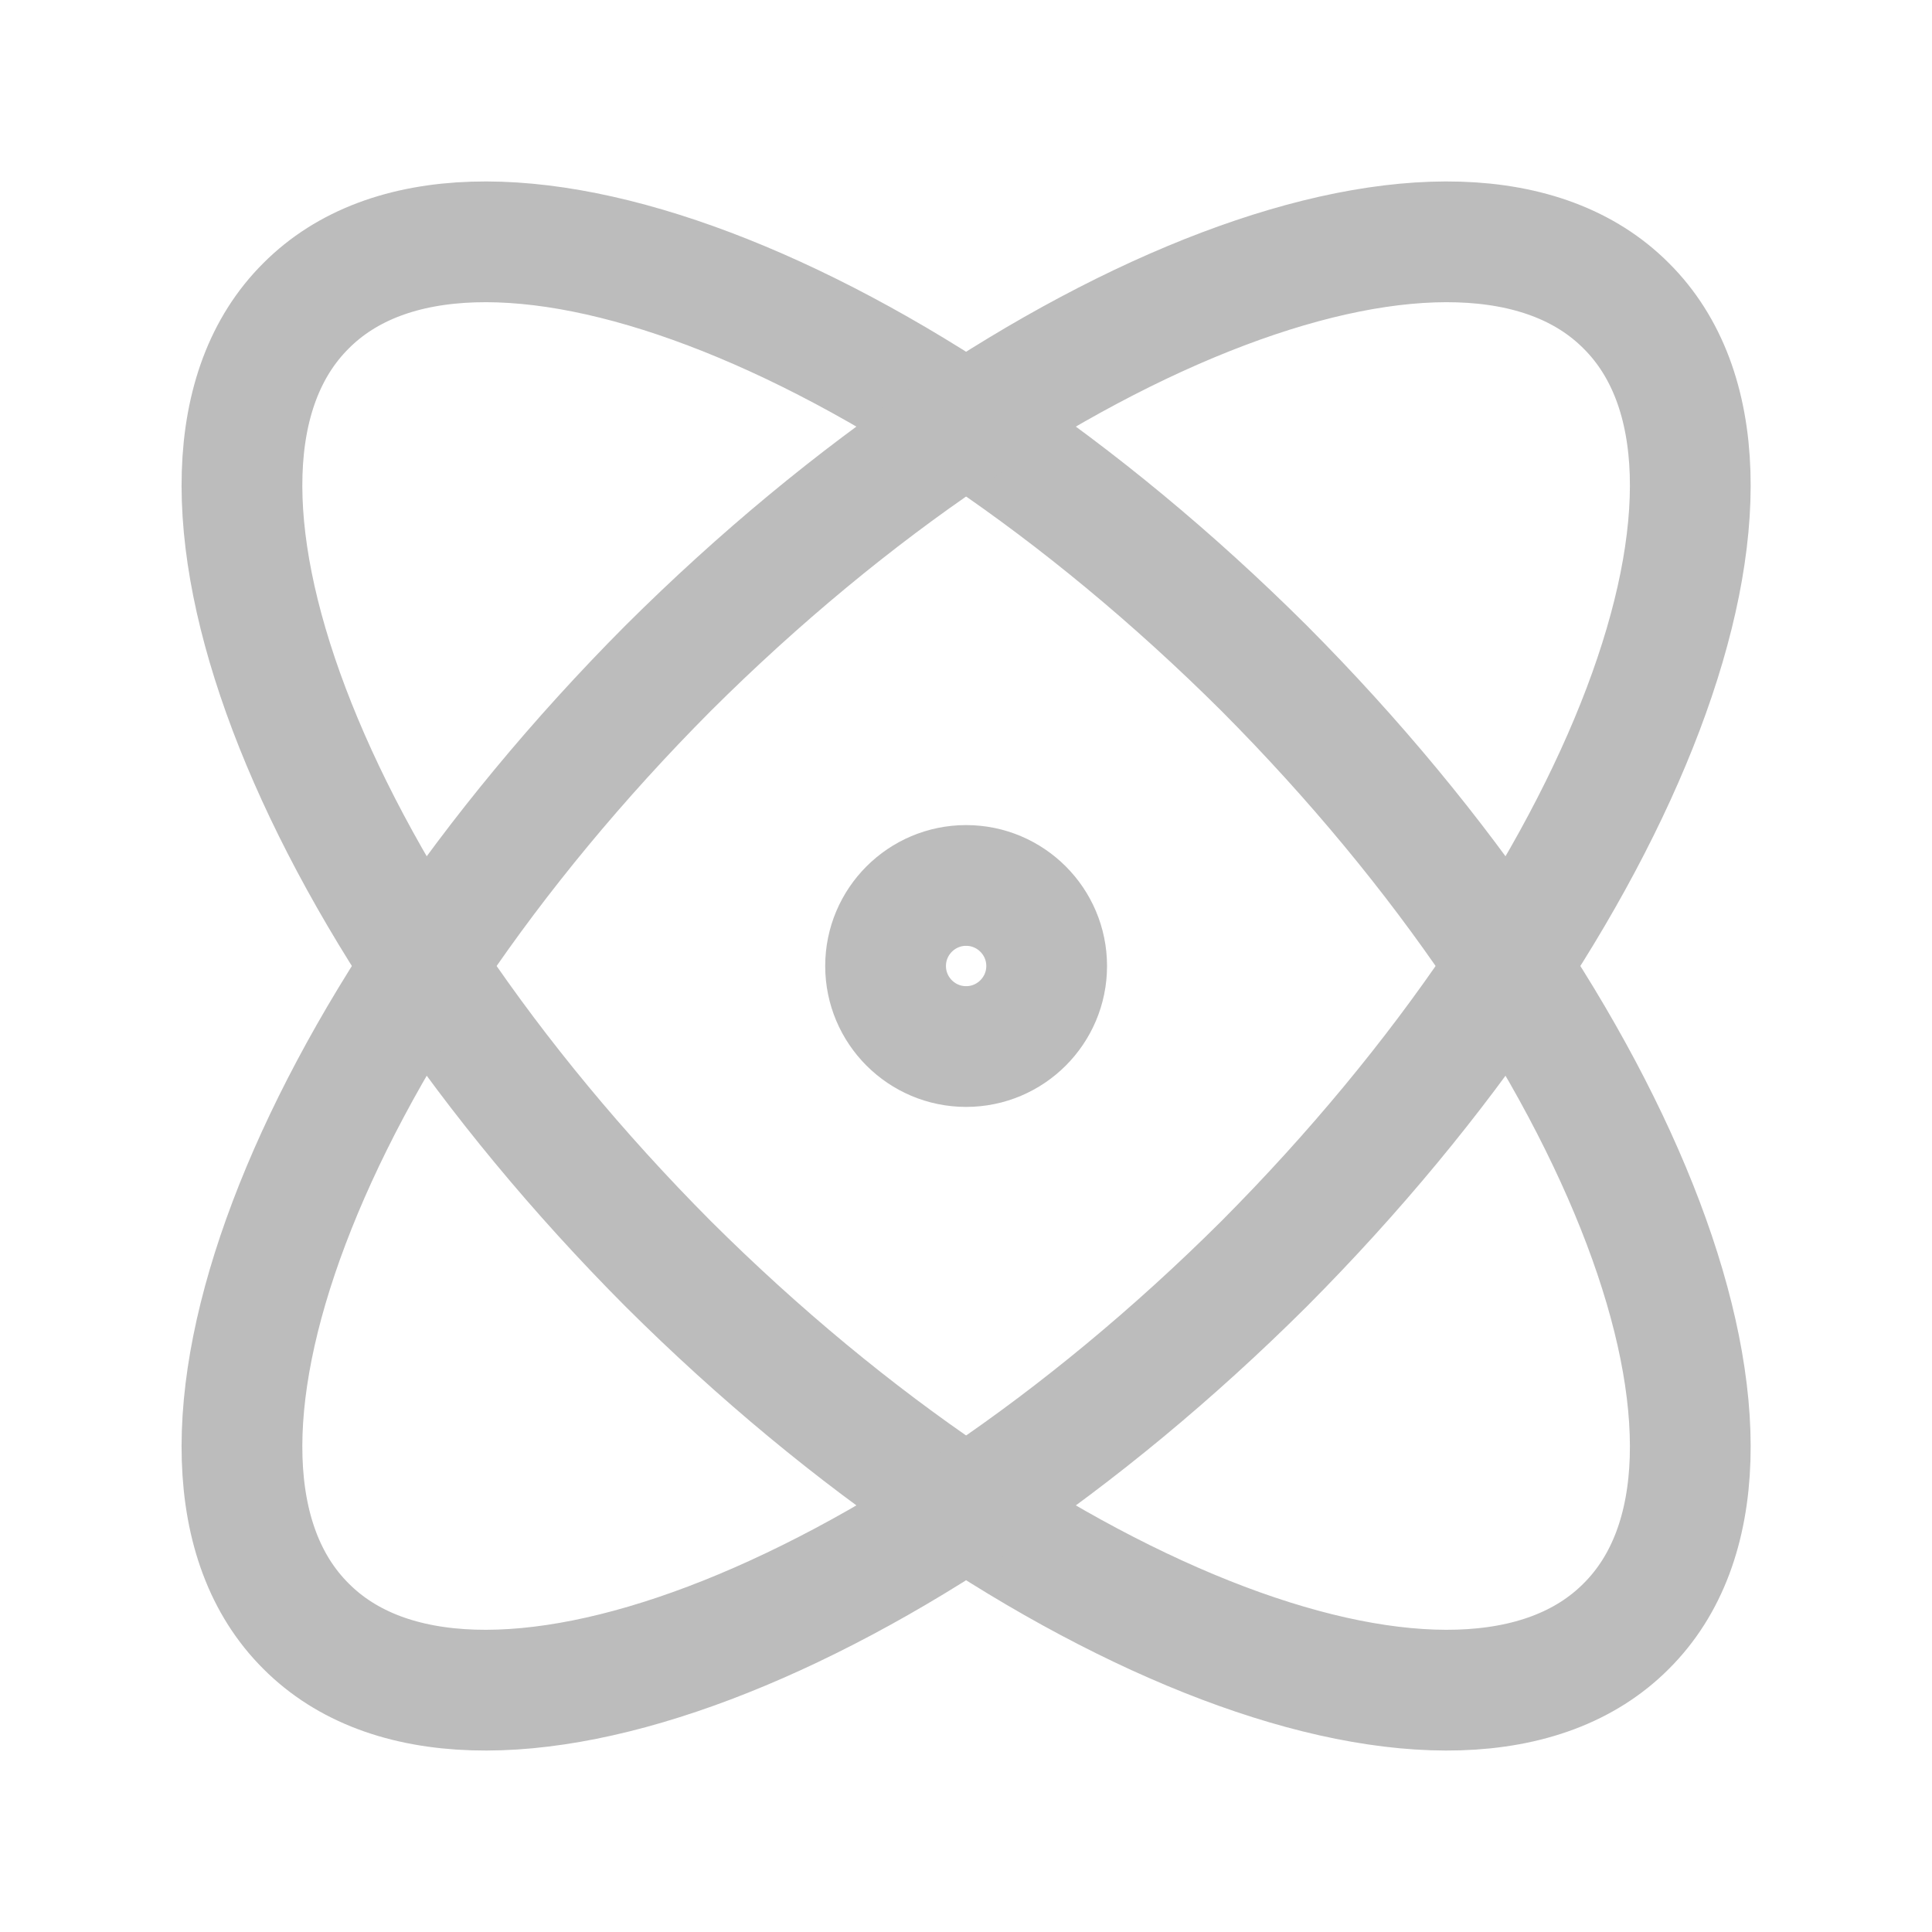 <svg width="16" height="16" viewBox="0 0 16 16" fill="none" xmlns="http://www.w3.org/2000/svg">
    <path
        d="M8.001 8.667C8.369 8.667 8.668 8.368 8.668 8C8.668 7.632 8.369 7.333 8.001 7.333C7.633 7.333 7.334 7.632 7.334 8C7.334 8.368 7.633 8.667 8.001 8.667Z"
        stroke="#BCBCBC" stroke-linecap="round" stroke-linejoin="round" />
    <path
        d="M13.468 13.467C14.828 12.113 13.481 8.56 10.468 5.533C7.441 2.52 3.888 1.173 2.534 2.533C1.174 3.887 2.521 7.44 5.534 10.467C8.561 13.48 12.114 14.827 13.468 13.467Z"
        stroke="#BCBCBC" stroke-linecap="round" stroke-linejoin="round" />
    <path
        d="M10.468 10.467C13.481 7.44 14.828 3.887 13.468 2.533C12.114 1.173 8.561 2.52 5.534 5.533C2.521 8.56 1.174 12.113 2.534 13.467C3.888 14.827 7.441 13.48 10.468 10.467Z"
        stroke="#BCBCBC" stroke-linecap="round" stroke-linejoin="round" />
</svg>